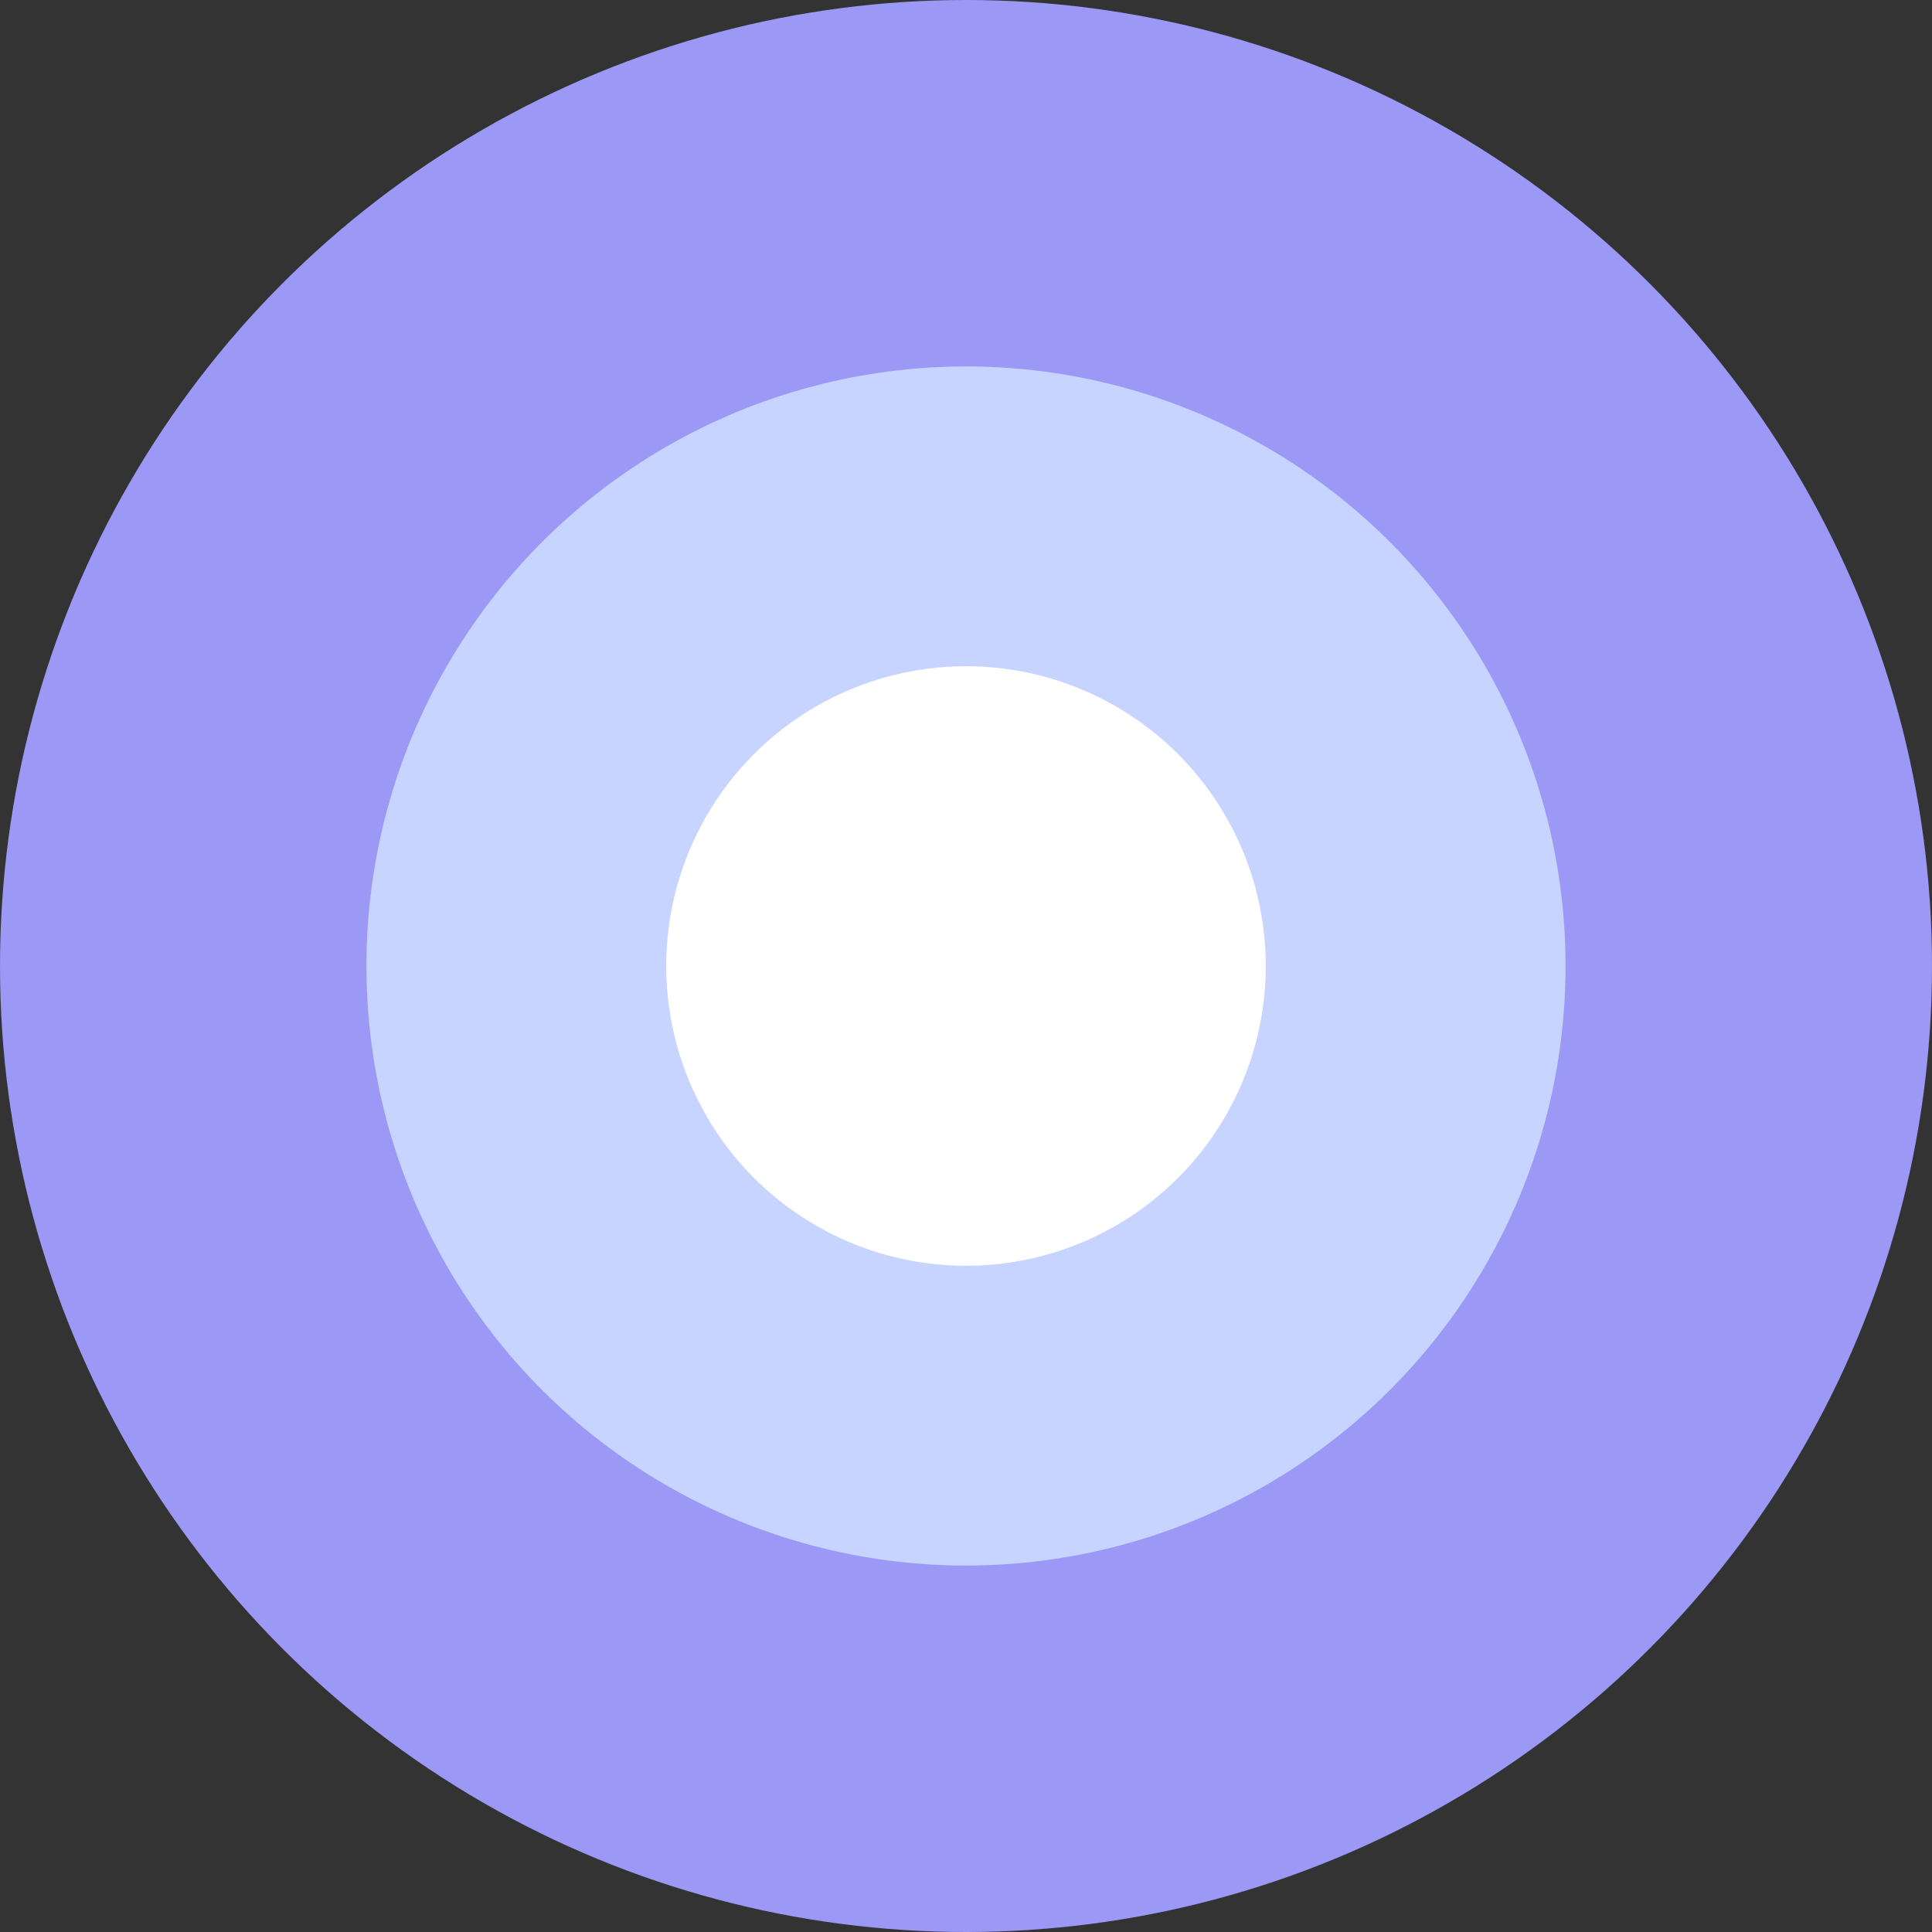 <?xml version="1.0" encoding="UTF-8"?>
<svg width="36px" height="36px" viewBox="0 0 36 36" version="1.1" xmlns="http://www.w3.org/2000/svg" xmlns:xlink="http://www.w3.org/1999/xlink">
    <rect x="0" y="0" width="36" height="36" fill="#333333" stroke="none"/>
    <!-- Generator: Sketch 43.1 (39012) - http://www.bohemiancoding.com/sketch -->
    <title>sopt-icon</title>
    <desc>Created with Sketch.</desc>
    <defs></defs>
    <g id="Page-1" stroke="none" stroke-width="1" fill="none" fill-rule="evenodd">
        <g id="sopt-icon">
            <circle id="Oval" fill="#9B98F6" cx="18" cy="18" r="18"></circle>
            <circle id="Oval-2" fill="#C6D4FF" cx="18" cy="18" r="11.172"></circle>
            <circle id="Oval-3" fill="#FFFFFF" cx="18" cy="18" r="5.586"></circle>
        </g>
    </g>
</svg>